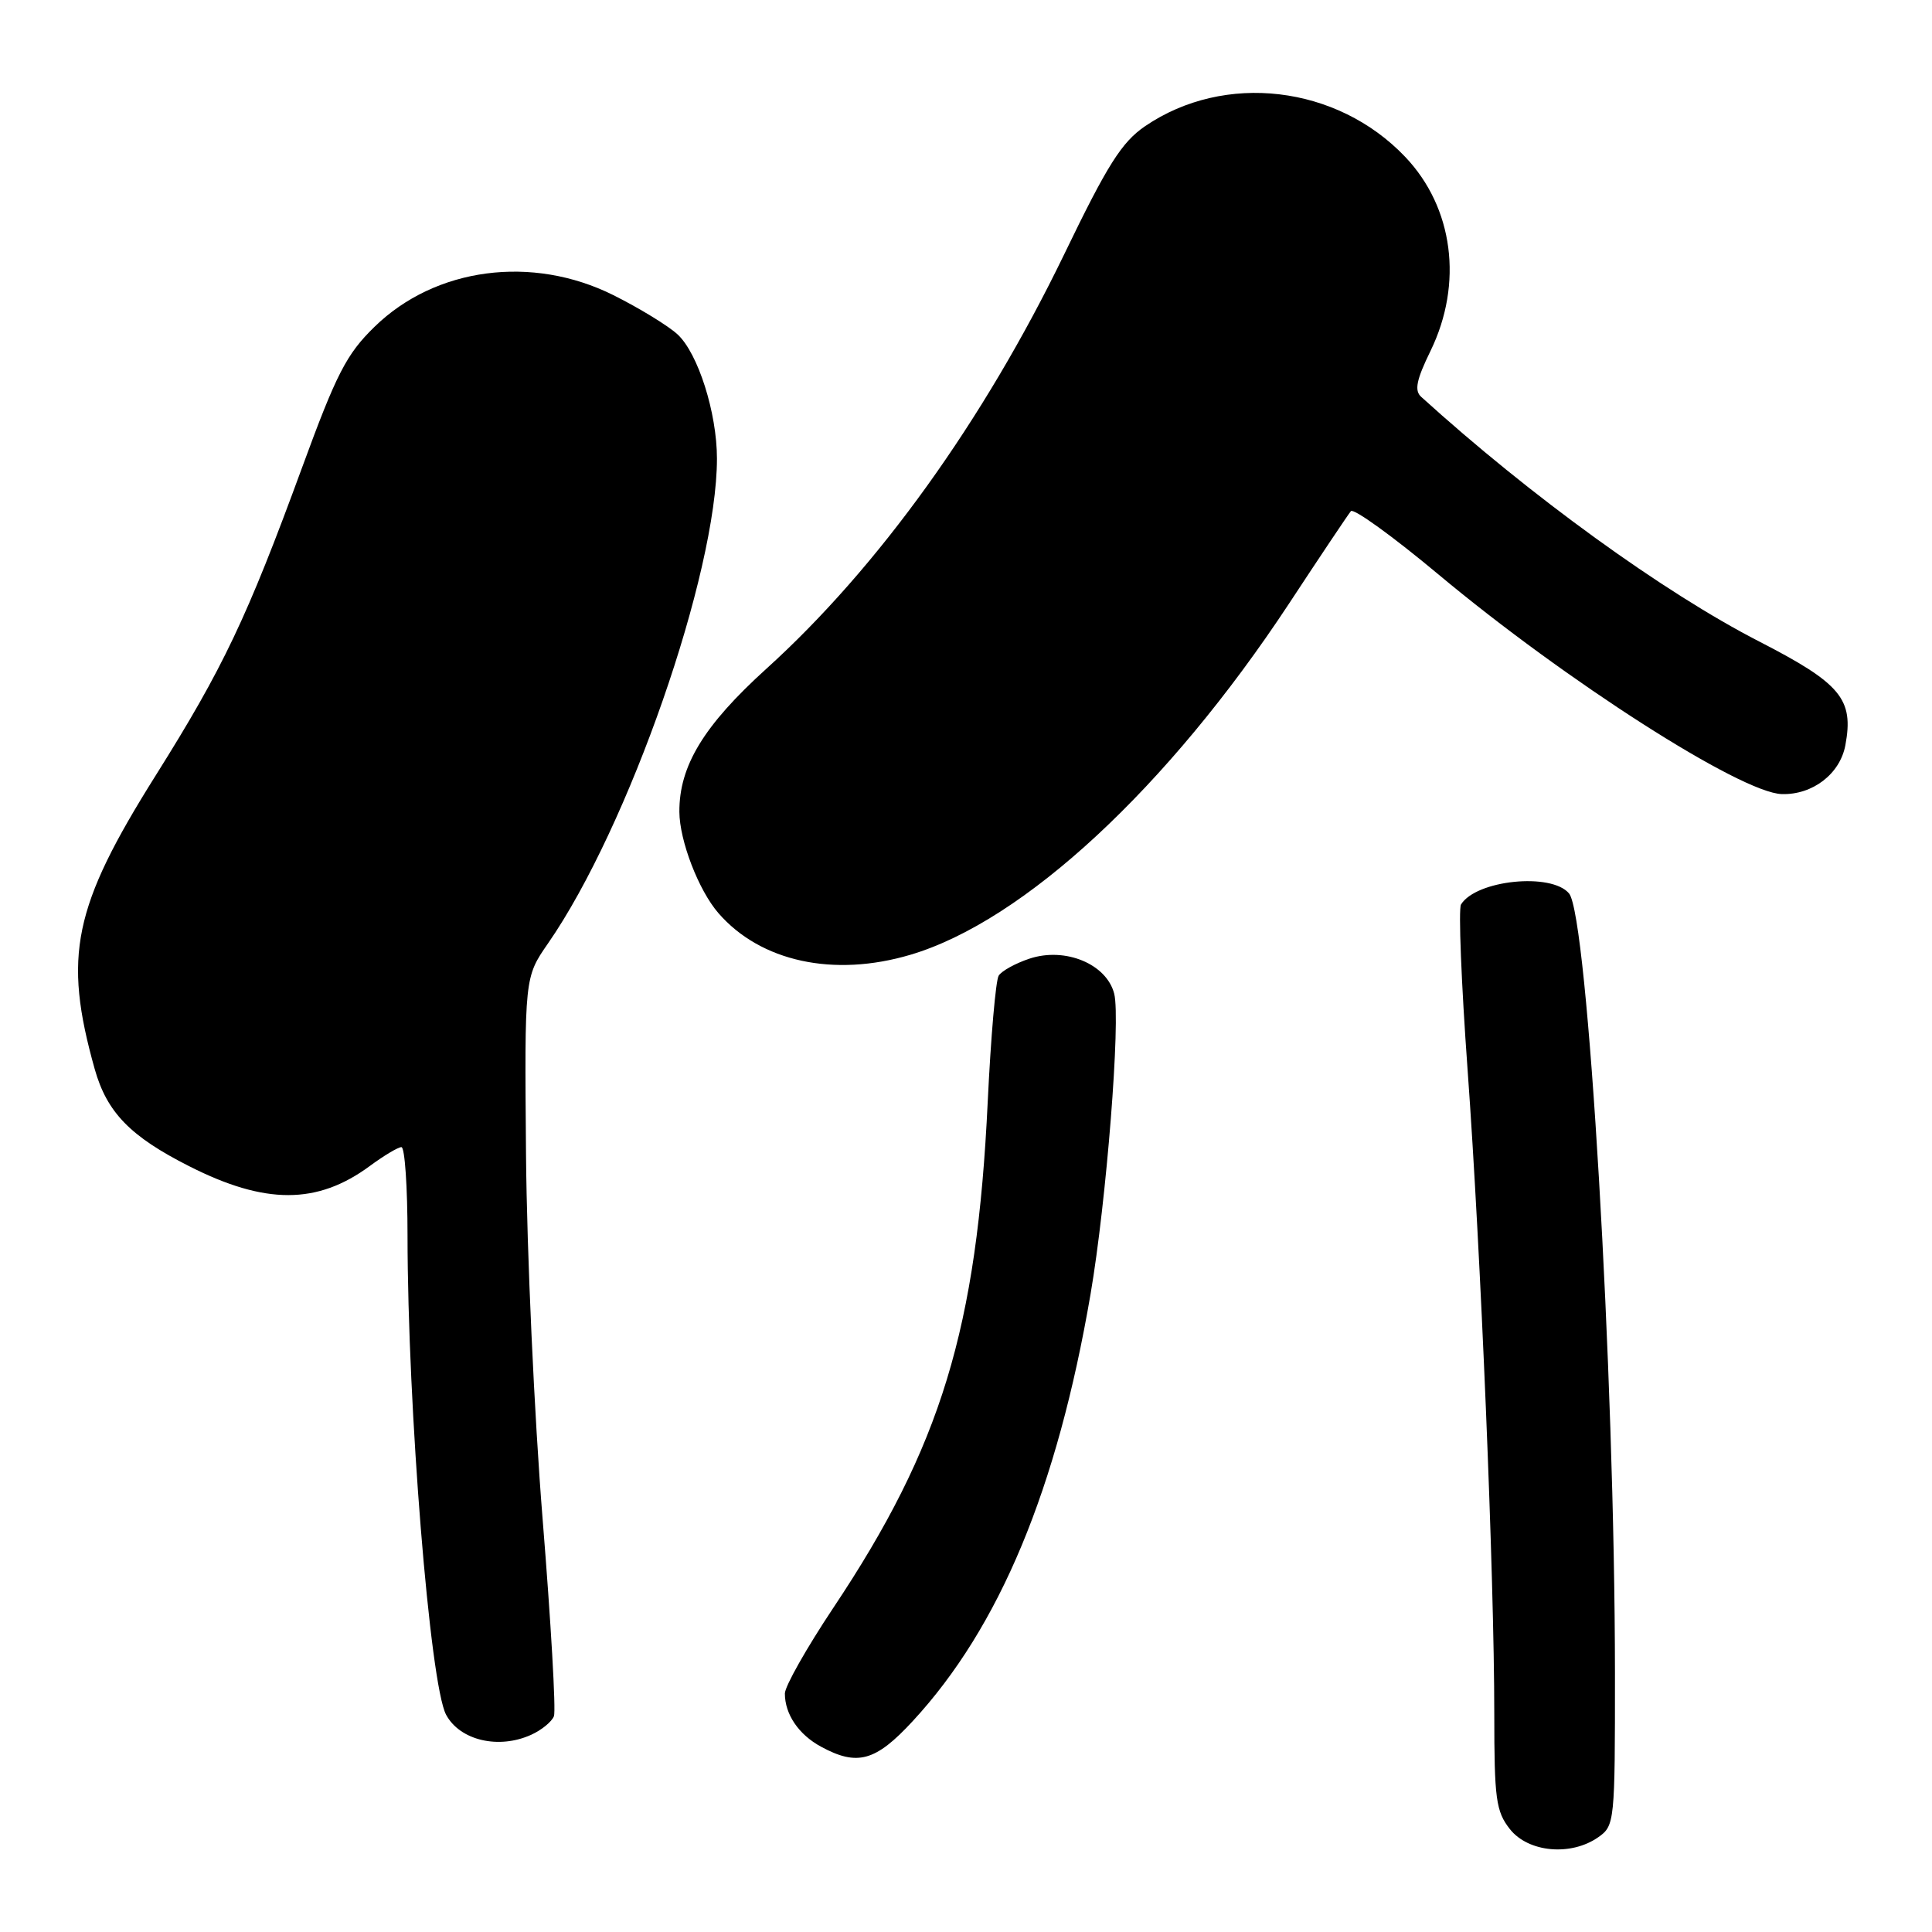 <?xml version="1.0" encoding="UTF-8" standalone="no"?>
<!DOCTYPE svg PUBLIC "-//W3C//DTD SVG 1.1//EN" "http://www.w3.org/Graphics/SVG/1.1/DTD/svg11.dtd" >
<svg xmlns="http://www.w3.org/2000/svg" xmlns:xlink="http://www.w3.org/1999/xlink" version="1.1" viewBox="0 0 256 256">
 <g >
 <path fill="currentColor"
d=" M 211.78 243.44 C 213.95 241.92 214.00 241.43 213.99 221.69 C 213.97 182.02 210.40 121.39 207.91 118.39 C 205.58 115.59 195.60 116.60 193.59 119.85 C 193.24 120.43 193.63 130.26 194.46 141.70 C 196.21 165.82 198.00 208.89 198.00 227.12 C 198.00 238.36 198.22 240.02 200.07 242.37 C 202.51 245.46 208.16 245.98 211.78 243.44 Z  M 120.94 228.06 C 132.45 215.61 140.08 197.29 144.50 171.50 C 146.61 159.18 148.51 135.12 147.64 131.68 C 146.64 127.74 141.16 125.46 136.43 127.02 C 134.56 127.64 132.71 128.66 132.33 129.28 C 131.94 129.91 131.29 137.41 130.88 145.96 C 129.45 176.08 124.70 191.65 110.39 213.09 C 106.88 218.36 104.00 223.45 104.00 224.40 C 104.00 227.15 105.83 229.84 108.78 231.44 C 113.60 234.06 116.02 233.39 120.94 228.06 Z  M 70.40 229.86 C 71.77 229.24 73.12 228.13 73.40 227.40 C 73.68 226.68 73.00 214.93 71.90 201.29 C 70.80 187.66 69.81 165.93 69.70 153.00 C 69.50 129.50 69.50 129.50 72.62 125.00 C 83.30 109.58 95.00 76.00 95.00 60.77 C 95.00 54.70 92.49 46.80 89.77 44.30 C 88.52 43.15 84.70 40.82 81.28 39.11 C 70.52 33.74 57.69 35.43 49.63 43.30 C 45.91 46.92 44.59 49.49 40.01 62.00 C 32.73 81.86 29.56 88.53 20.65 102.72 C 9.68 120.18 8.34 126.66 12.55 141.66 C 14.17 147.40 17.26 150.58 25.07 154.53 C 35.14 159.64 42.04 159.63 48.99 154.51 C 50.86 153.13 52.75 152.00 53.19 152.00 C 53.64 152.00 54.00 157.29 54.00 163.75 C 54.01 186.48 56.97 223.21 59.11 227.21 C 60.94 230.62 66.09 231.83 70.40 229.86 Z  M 120.64 126.51 C 135.65 122.06 154.73 104.36 170.79 80.00 C 174.95 73.67 178.65 68.15 179.00 67.73 C 179.35 67.31 184.56 71.07 190.57 76.09 C 207.48 90.22 230.69 105.07 236.10 105.22 C 240.18 105.34 243.81 102.55 244.52 98.75 C 245.66 92.64 243.95 90.58 233.12 85.01 C 220.42 78.49 202.81 65.74 188.31 52.58 C 187.39 51.75 187.68 50.33 189.55 46.50 C 193.90 37.56 192.59 27.50 186.19 20.78 C 177.16 11.29 162.26 9.54 151.73 16.72 C 148.63 18.84 146.75 21.81 141.02 33.68 C 130.35 55.73 116.36 75.21 101.54 88.62 C 93.25 96.13 89.99 101.49 90.02 107.57 C 90.04 111.41 92.58 117.99 95.20 121.00 C 100.79 127.43 110.48 129.53 120.64 126.51 Z "/>
</g>
</svg>
